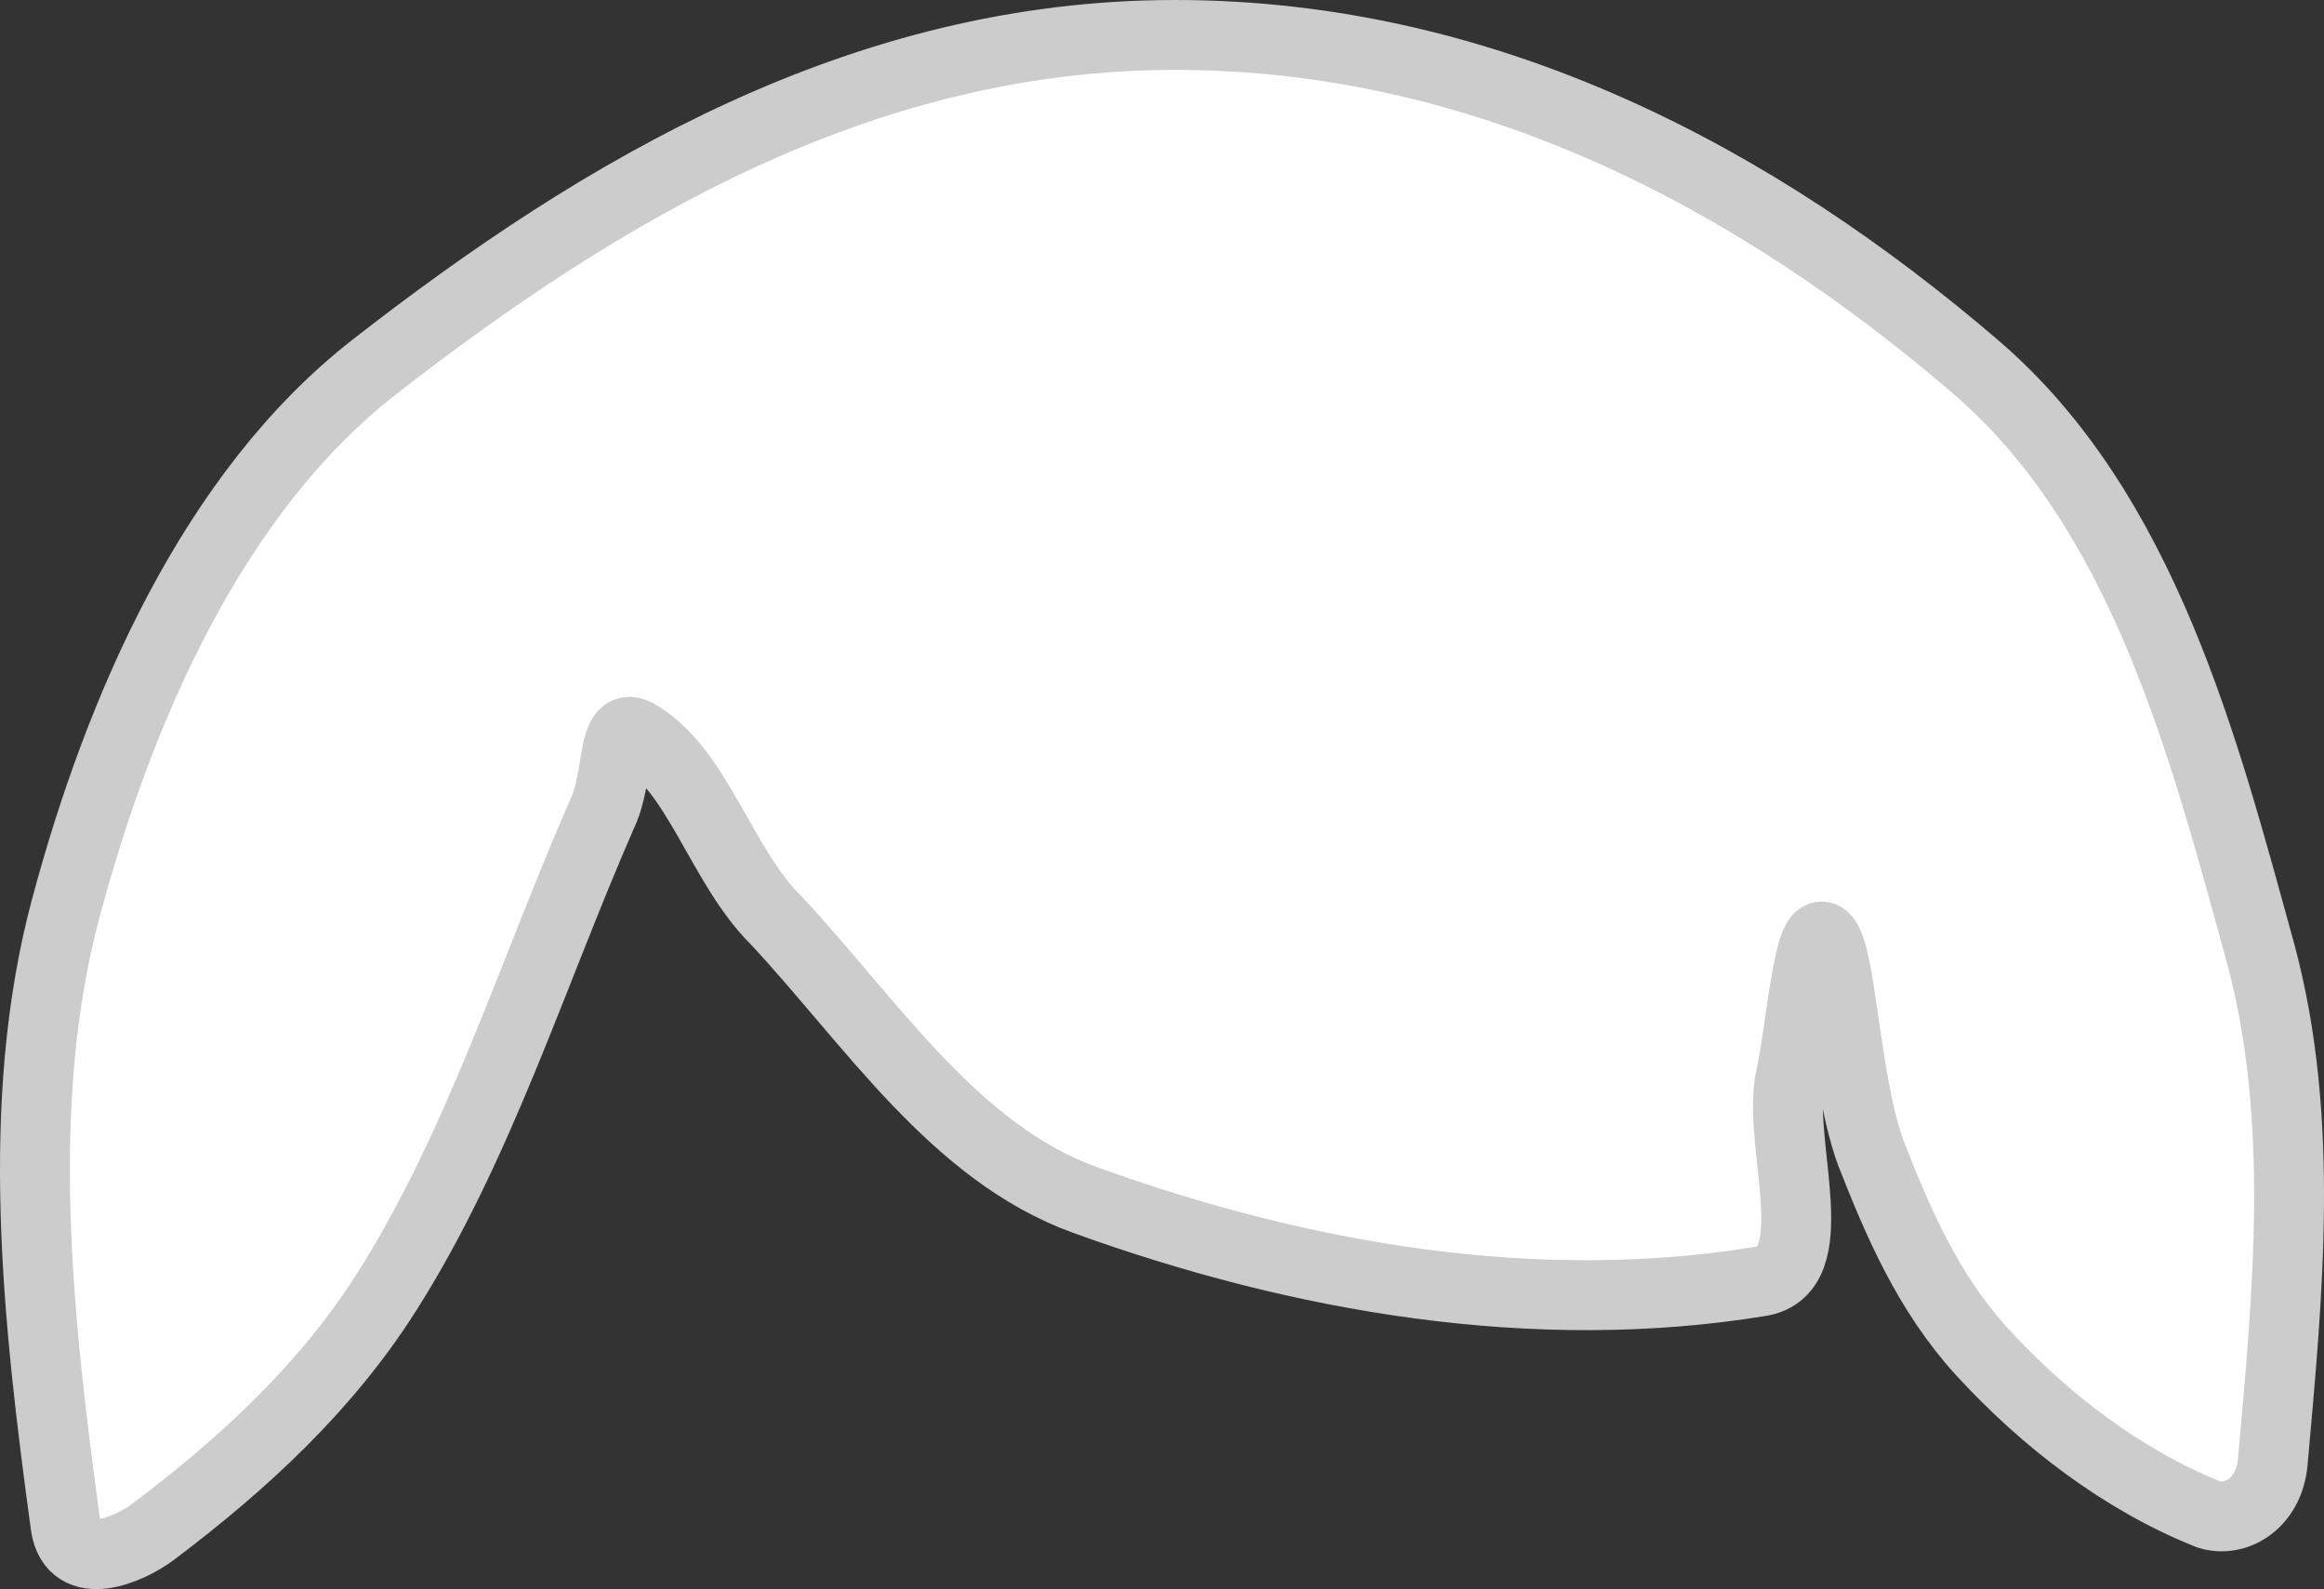 <svg xmlns="http://www.w3.org/2000/svg" xmlns:xlink="http://www.w3.org/1999/xlink" version="1.1" width="99.769" height="68.206" viewBox="0.431 0.5 99.769 68.206">
  <rect x="0.431" y="0.5" width="99.769" height="68.206" fill="#333333" stroke="none"/>
  <!-- Exported by Scratch - http://scratch.mit.edu/ -->
  <path id="ID0.6428285632282495" fill="#FFFFFF" stroke="#CCCCCC" stroke-width="3" stroke-linecap="round" d="M 50.875 2 C 64.29 2 75.846 8.181 85.249 16.251 C 92.467 22.449 95.044 32.569 97.5 41.5 C 99.387 48.576 98.641 56.077 98 63.25 C 97.84 65.043 96.399 65.864 95.25 65.5 C 91.567 64.035 88.196 61.449 85.5 58.5 C 83.2 55.976 81.905 52.946 80.75 50 C 79.633 46.973 79.473 41.385 78.75 40.75 C 78.068 40.15 77.735 44.902 77.25 47 C 76.819 49.818 78.826 55.037 76 55.5 C 66.401 57.074 56.318 55.375 47 52 C 41.403 49.972 37.831 44.375 33.75 40 C 31.389 37.681 30.371 33.459 27.75 32 C 26.662 31.412 27.051 33.889 26.25 35.5 C 23.236 42.407 20.97 49.767 17 56 C 14.438 60.021 10.953 63.273 7 66.25 C 5.984 67.014 3.571 68.066 3.25 66 C 2.046 57.188 1.011 47.872 3.25 39.5 C 5.552 30.891 9.591 21.635 16.501 16.251 C 26.277 8.637 37.46 2 50.875 2 Z "/>
</svg>